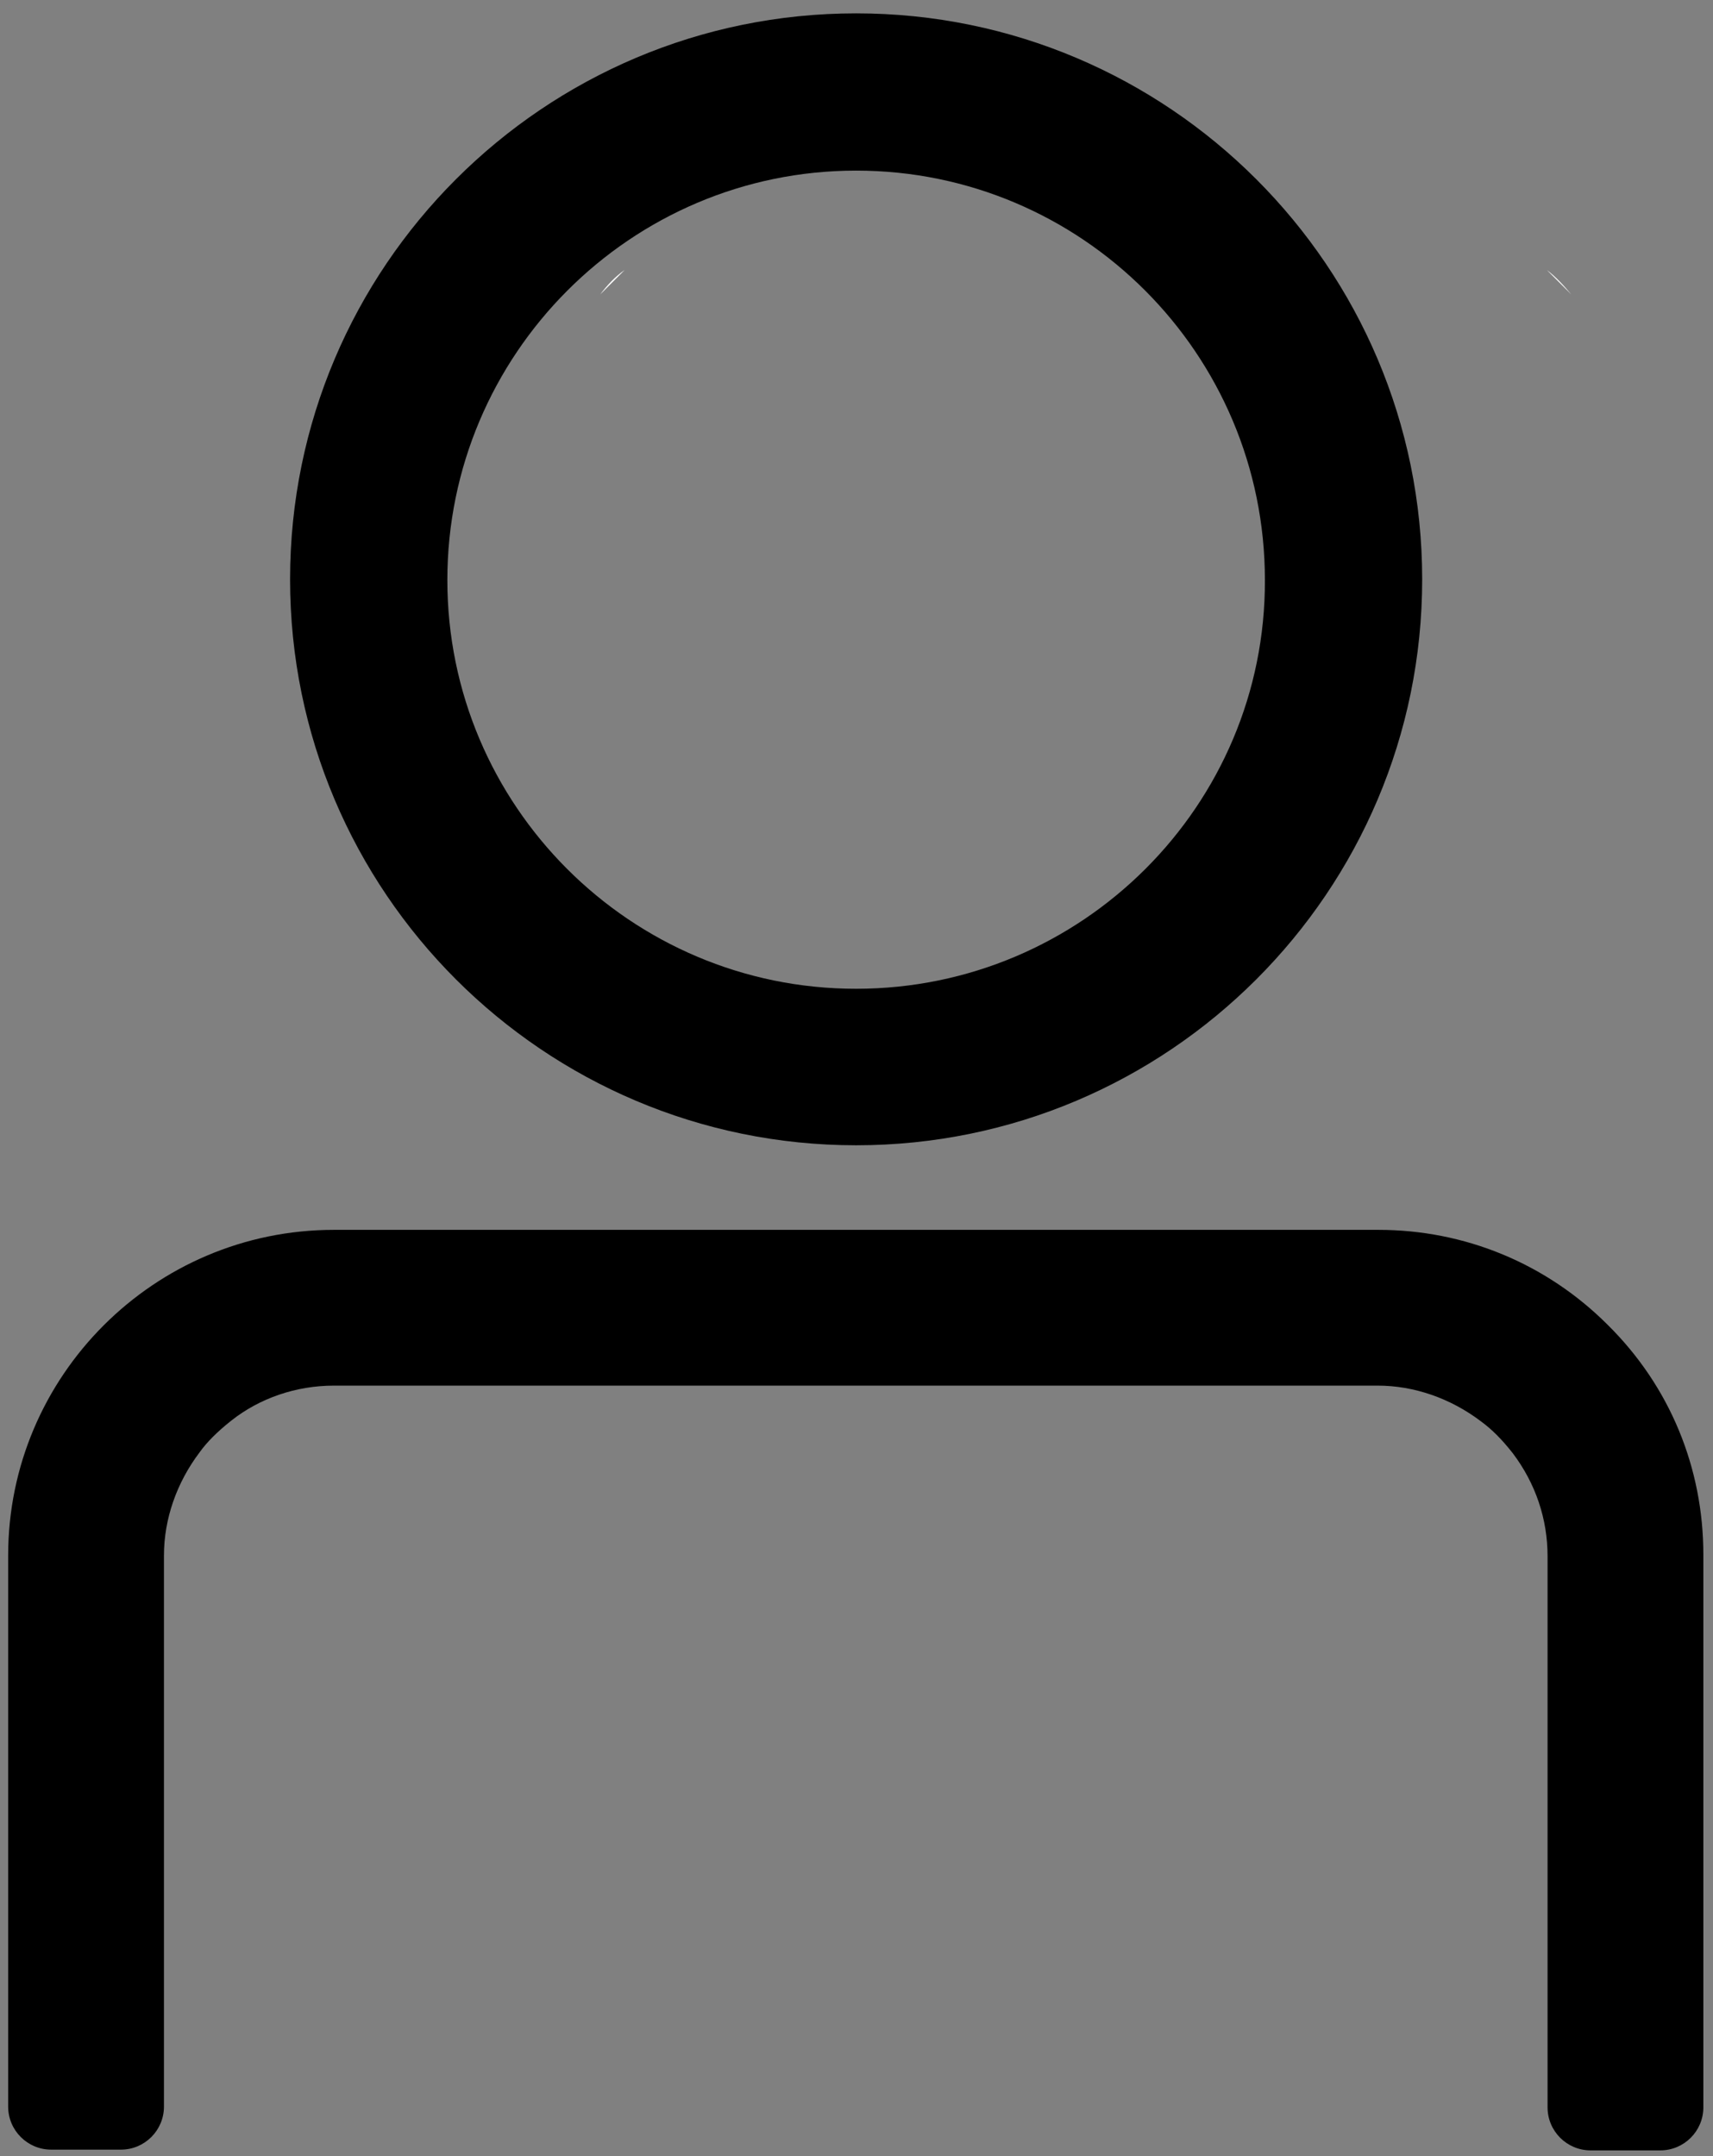 <?xml version="1.0" encoding="utf-8"?>
<!-- Generator: Adobe Illustrator 26.0.3, SVG Export Plug-In . SVG Version: 6.00 Build 0)  -->
<svg version="1.1" id="Layer_1" xmlns="http://www.w3.org/2000/svg" xmlns:xlink="http://www.w3.org/1999/xlink" x="0px" y="0px"
	 viewBox="0 0 230.9 290.7" style="enable-background:new 0 0 230.9 290.7;" xml:space="preserve">
<rect x="0" y="0" width="230.9" height="290.7" fill="#808080" stroke="none"/>
<style type="text/css">
	.st0{fill:#FFFFFF;}
</style>
<g>
	<path class="st0" d="M84.2,36.4l-3.3,3.3C81.8,38.5,82.9,37.3,84.2,36.4z"/>
</g>
<g>
	<path class="st0" d="M211.8,39.7l-3.3-3.3C209.7,37.3,210.8,38.5,211.8,39.7z"/>
</g>
<g>
	<g>
		<path d="M115.4,1.8C73.3,1.8,39.1,36,39.1,78.1s34.2,76.3,76.3,76.3s76.3-34.2,76.3-76.3S157.5,1.8,115.4,1.8z M115.4,133.3
			c-30.4,0-55.1-24.7-55.1-55.1S85,23,115.4,23s55.1,24.7,55.1,55.2C170.6,108.6,145.8,133.3,115.4,133.3z"/>
	</g>
	<g>
		<path d="M229.6,209.6v74.5c0,3.2-2.6,5.8-5.8,5.8h-9.4c-3.2,0-5.8-2.6-5.8-5.8v-74.3c0-5-1.6-9.8-4.7-13.9
			c-1.5-1.9-2.8-3.2-4.3-4.3c-4.1-3.1-9-4.8-13.9-4.8H45c-5.1,0-10,1.7-13.8,4.7c-1.9,1.5-3.3,2.9-4.3,4.3c-3.1,4.1-4.8,9-4.8,13.9
			V284c0,3.2-2.6,5.8-5.8,5.8H6.9c-3.2,0-5.8-2.6-5.8-5.8v-74.3c0-24.2,19.7-43.9,43.9-43.9h140.8c11.6,0,22.6,4.5,30.9,12.8
			C225.1,186.9,229.6,197.9,229.6,209.6z"/>
	</g>
</g>
</svg>
